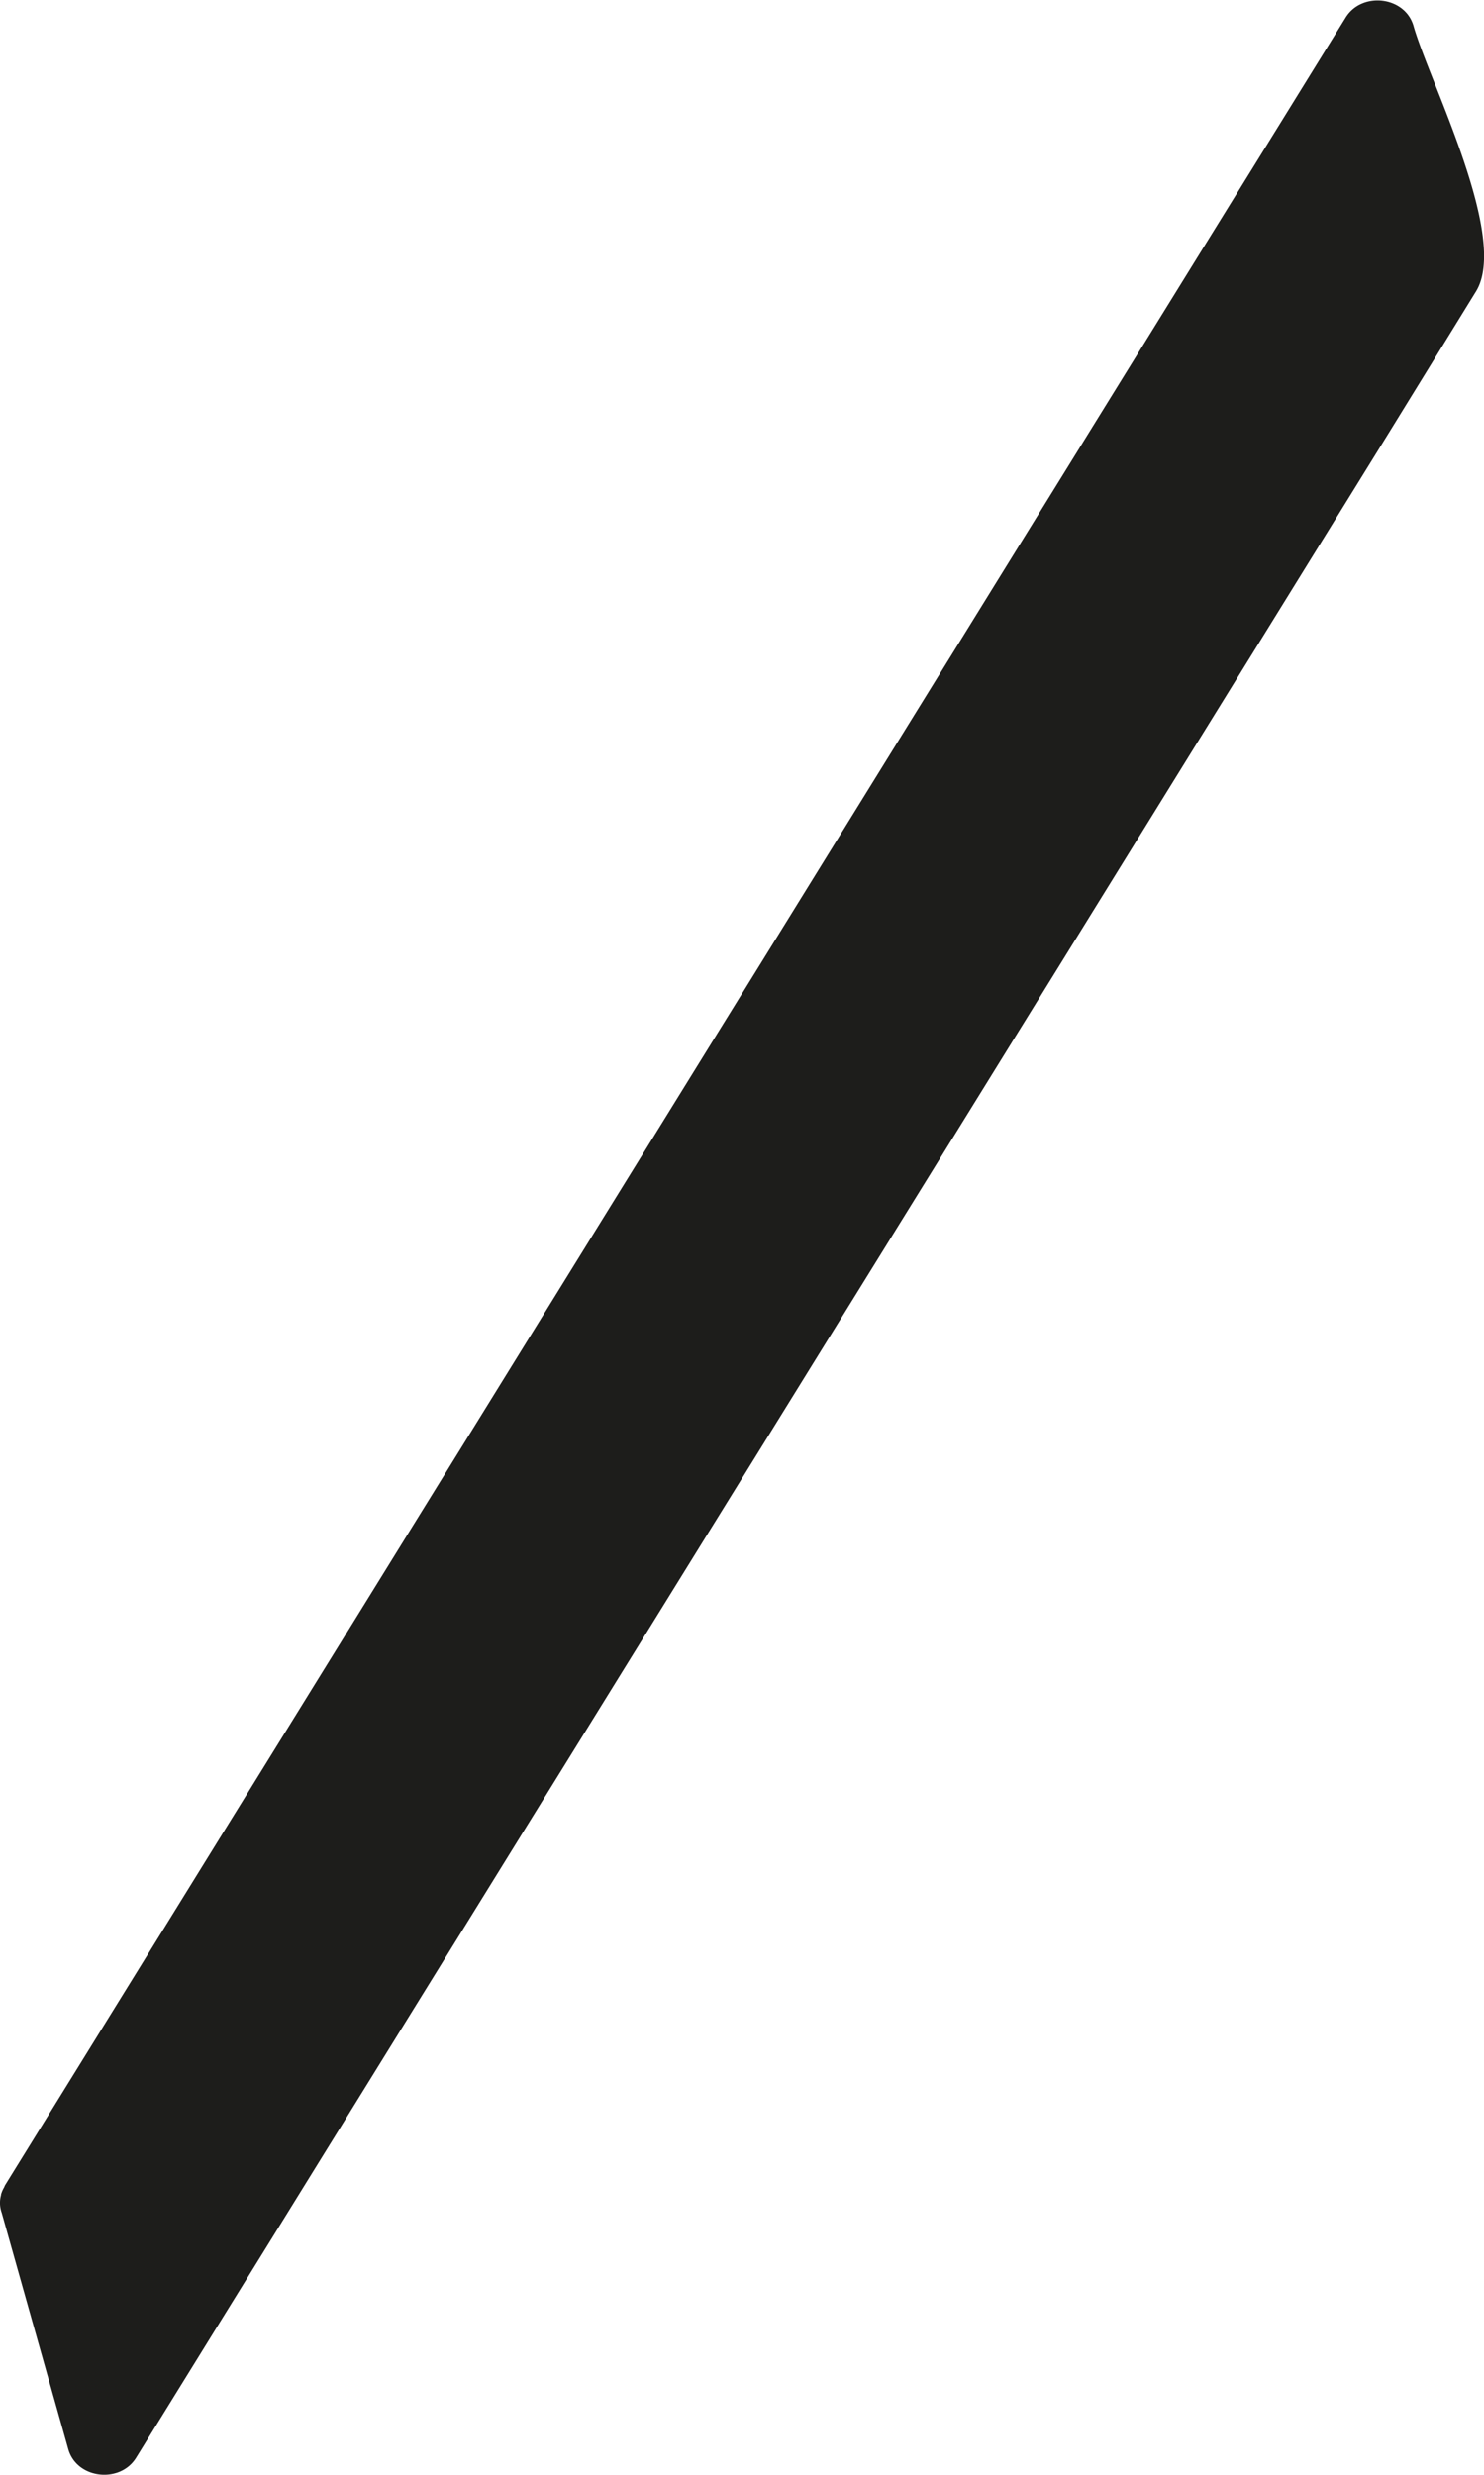 <svg xmlns="http://www.w3.org/2000/svg" viewBox="0 0 170.08 283.46"><defs><style>.cls-1{fill:#1d1d1b;}</style></defs><title>Foreach</title><g id="Foreach"><path class="cls-1" d="M169.15,33.4l-10,16.22q-26.49,42.81-53,85.63Q60.85,208.38,15.6,281.51c-1.86,3-6.82,2.44-7.78-1L.2,253.47a3.4,3.4,0,0,1-.14-1.8,1.46,1.46,0,0,1,.05-.2c0-.16.08-.32.14-.49a3.73,3.73,0,0,1,.2-.4c.06-.11.09-.22.16-.33L154.23,2c1.86-3,6.82-2.43,7.78,1C163.86,9.47,173,27.21,169.15,33.4Z"/></g></svg>